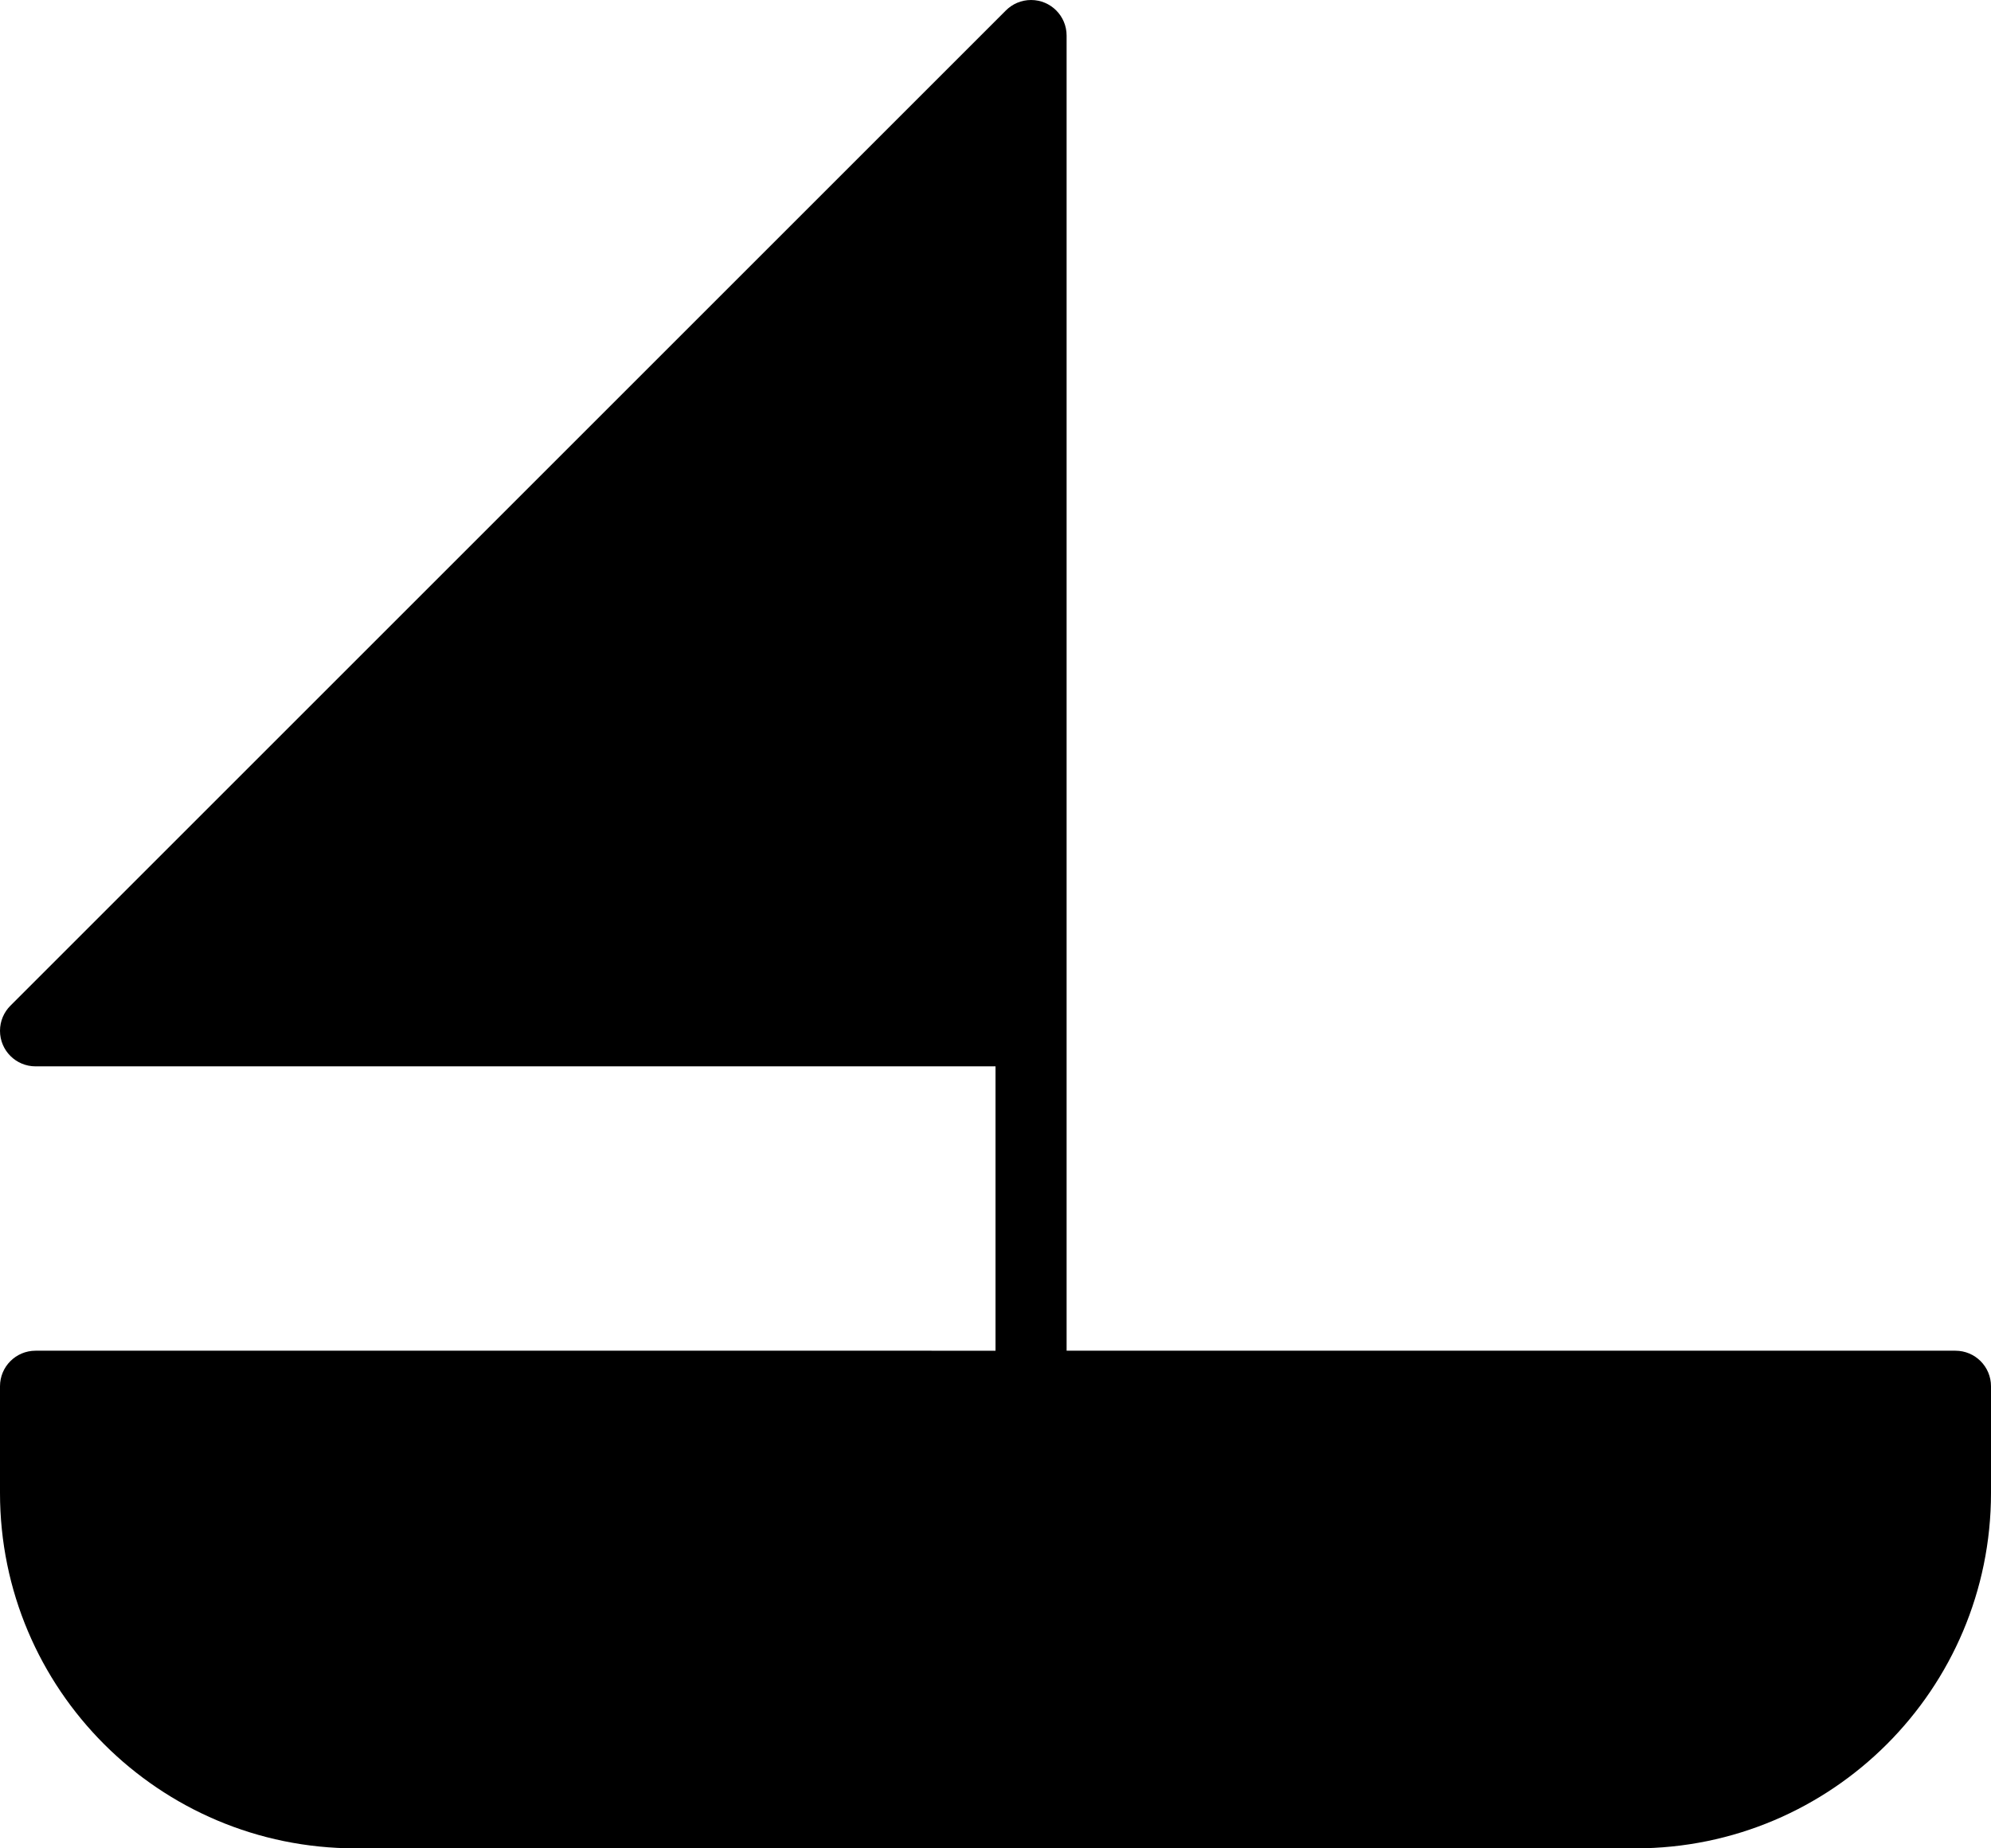<?xml version="1.0" encoding="iso-8859-1"?>
<!-- Generator: Adobe Illustrator 16.0.4, SVG Export Plug-In . SVG Version: 6.00 Build 0)  -->
<!DOCTYPE svg PUBLIC "-//W3C//DTD SVG 1.1//EN" "http://www.w3.org/Graphics/SVG/1.1/DTD/svg11.dtd">
<svg version="1.1" id="Layer_1" xmlns="http://www.w3.org/2000/svg" xmlns:xlink="http://www.w3.org/1999/xlink" x="0px" y="0px"
	 width="56px" height="52px" viewBox="0 0 56 52" style="enable-background:new 0 0 56 52;" xml:space="preserve">
<g id="_x39_98-sail-boat-selected_x40_2x.png">
	<g>
		<path d="M55,38H30V1c0-0.552-0.447-1-1-1c-0.276,0-0.526,0.112-0.707,0.293l-28,28C0.112,28.474,0,28.724,0,29
			c0,0.553,0.447,1,1,1h27v8H1c-0.553,0-1,0.448-1,1v3c0,5.522,4.478,10,10,10h36c5.522,0,10-4.478,10-10v-3
			C56,38.448,55.553,38,55,38z"/>
	</g>
</g>
<g>
</g>
<g>
</g>
<g>
</g>
<g>
</g>
<g>
</g>
<g>
</g>
<g>
</g>
<g>
</g>
<g>
</g>
<g>
</g>
<g>
</g>
<g>
</g>
<g>
</g>
<g>
</g>
<g>
</g>
</svg>

